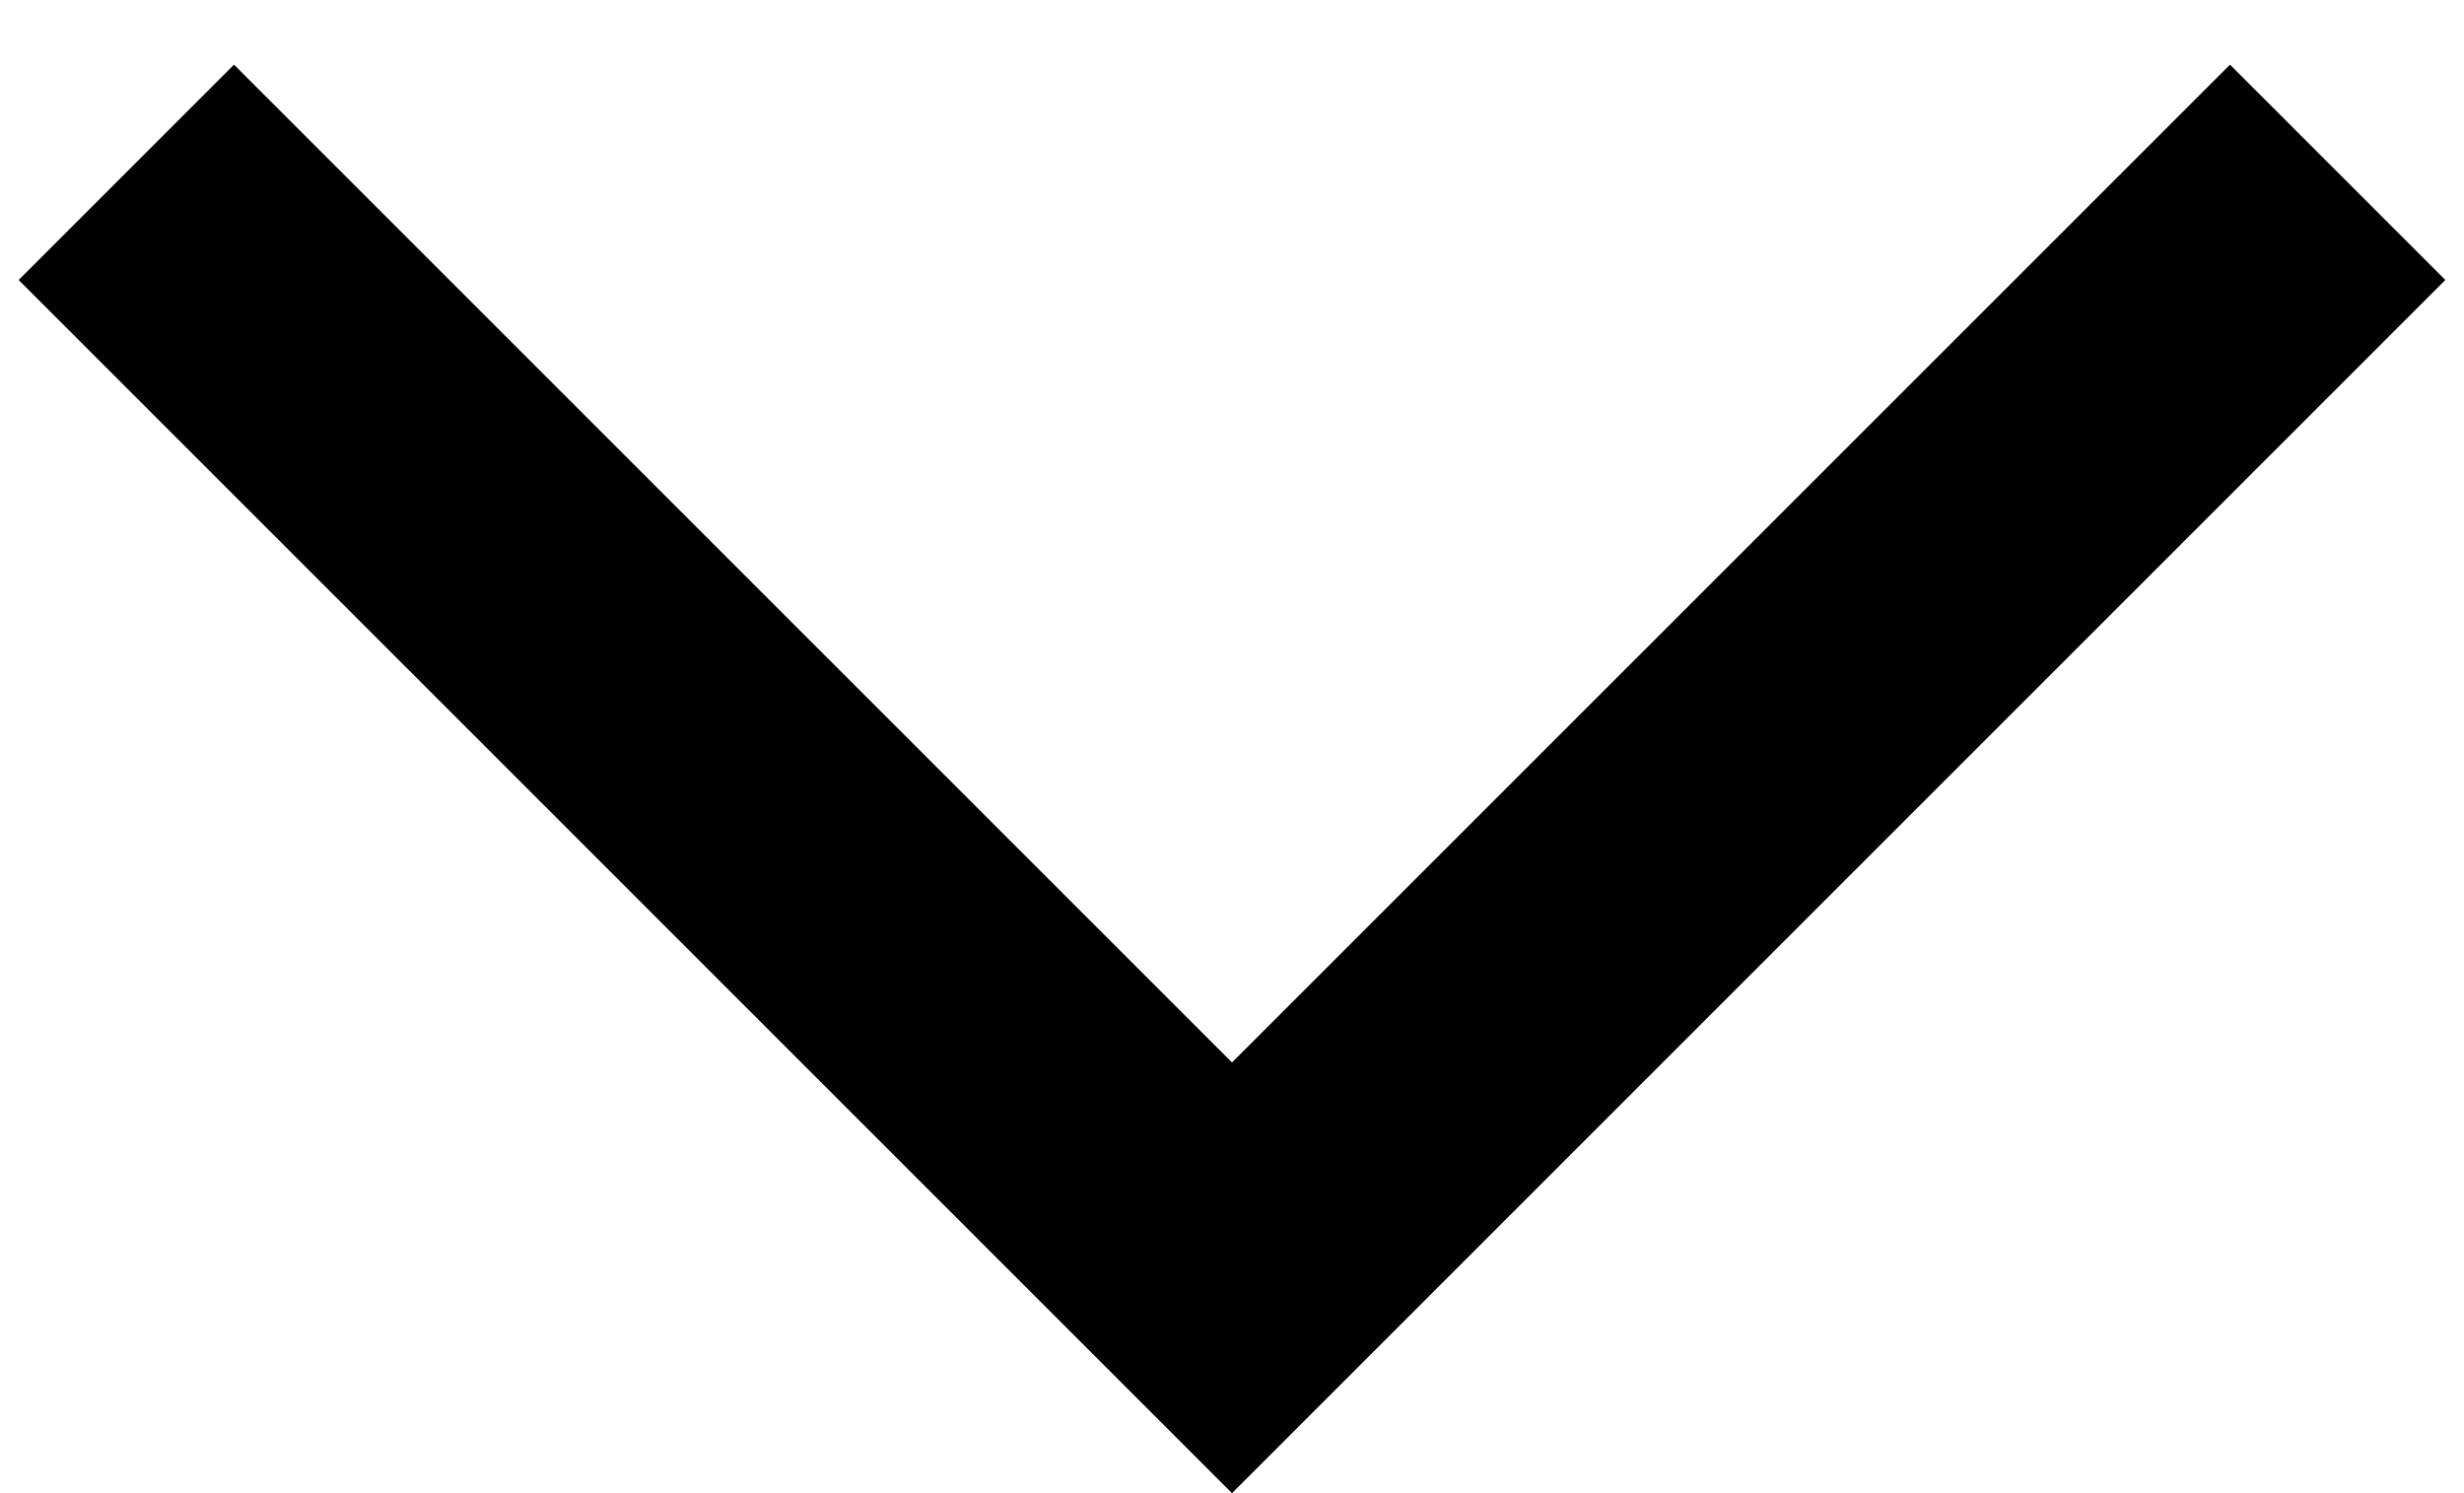 <svg width="33" height="20" viewBox="0 0 33 20" fill="none" xmlns="http://www.w3.org/2000/svg">
<path d="M32.75 3.75L16.5 20L0.25 3.75L3.134 0.866L16.5 14.231L29.866 0.866L32.75 3.75Z" fill="black"/>
</svg>
